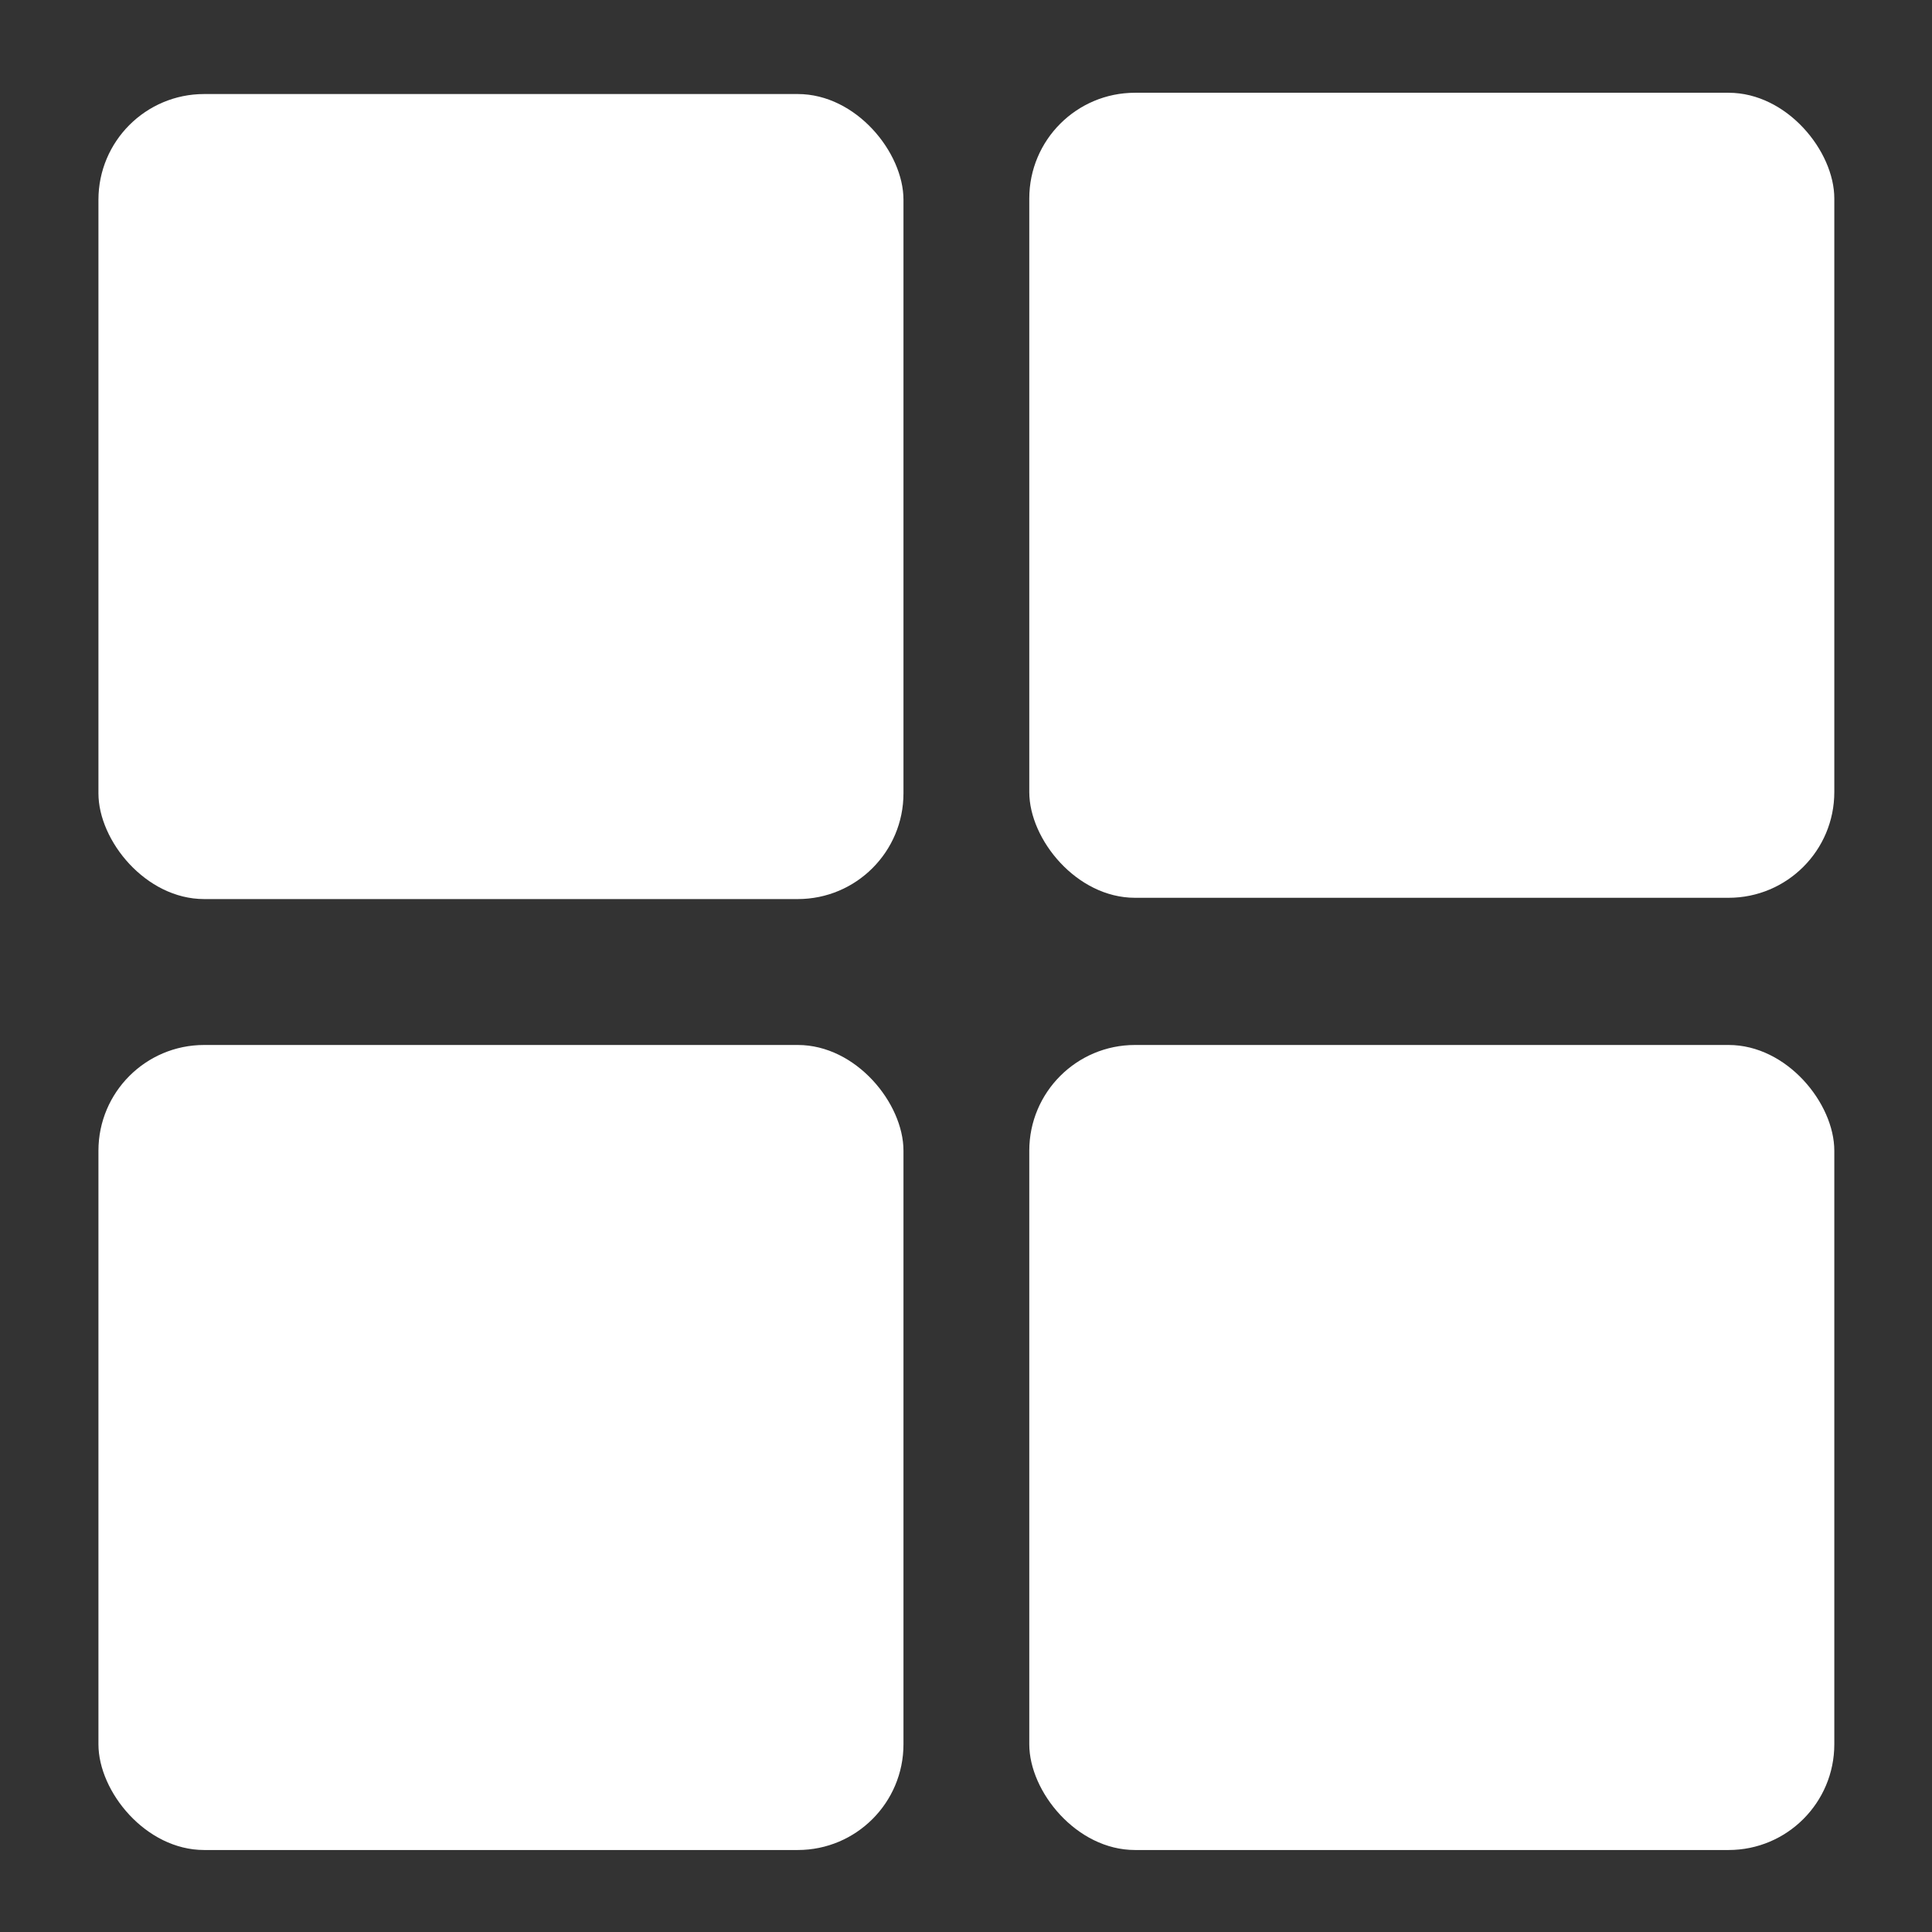 <?xml version="1.0" encoding="UTF-8"?>
<!DOCTYPE svg PUBLIC "-//W3C//DTD SVG 1.1//EN" "http://www.w3.org/Graphics/SVG/1.1/DTD/svg11.dtd">
<!-- Creator: CorelDRAW 2020 (64-Bit) -->
<svg xmlns="http://www.w3.org/2000/svg" xml:space="preserve" width="7.467mm" height="7.467mm" version="1.1" style="shape-rendering:geometricPrecision; text-rendering:geometricPrecision; image-rendering:optimizeQuality; fill-rule:evenodd; clip-rule:evenodd"
viewBox="0 0 846.66 846.66"
 xmlns:xlink="http://www.w3.org/1999/xlink"
 xmlns:xodm="http://www.corel.com/coreldraw/odm/2003">
 <rect x="0" y="0" width="846.66" height="846.66" fill="#333333" stroke="none"/>
 <defs>
  <style type="text/css">
   <![CDATA[
    .fil0 {fill:white}
    .fil1 {fill:white}
   ]]>
  </style>
 </defs>
 <g id="Capa_x0020_1">
  <g id="Categoria">
   <rect class="fil0" x="43.14" y="41.21" width="352.79" height="352.79" rx="46.33" ry="46.33"/>
   <rect class="fil0" x="43.14" y="457.94" width="352.79" height="352.79" rx="46.33" ry="46.33"/>
   <rect class="fil1" x="89.48" y="504.27" width="260.13" height="260.13" rx="34.16" ry="34.16"/>
   <rect class="fil0" x="451.06" y="457.94" width="352.79" height="352.79" rx="46.33" ry="46.33"/>
   <rect class="fil1" x="497.39" y="504.27" width="260.13" height="260.13" rx="34.16" ry="34.16"/>
   <rect class="fil0" x="451.06" y="40.65" width="352.79" height="352.79" rx="46.33" ry="46.33"/>
   <rect class="fil1" x="497.39" y="86.99" width="260.13" height="260.13" rx="34.16" ry="34.16"/>
  </g>
 </g>
</svg>
